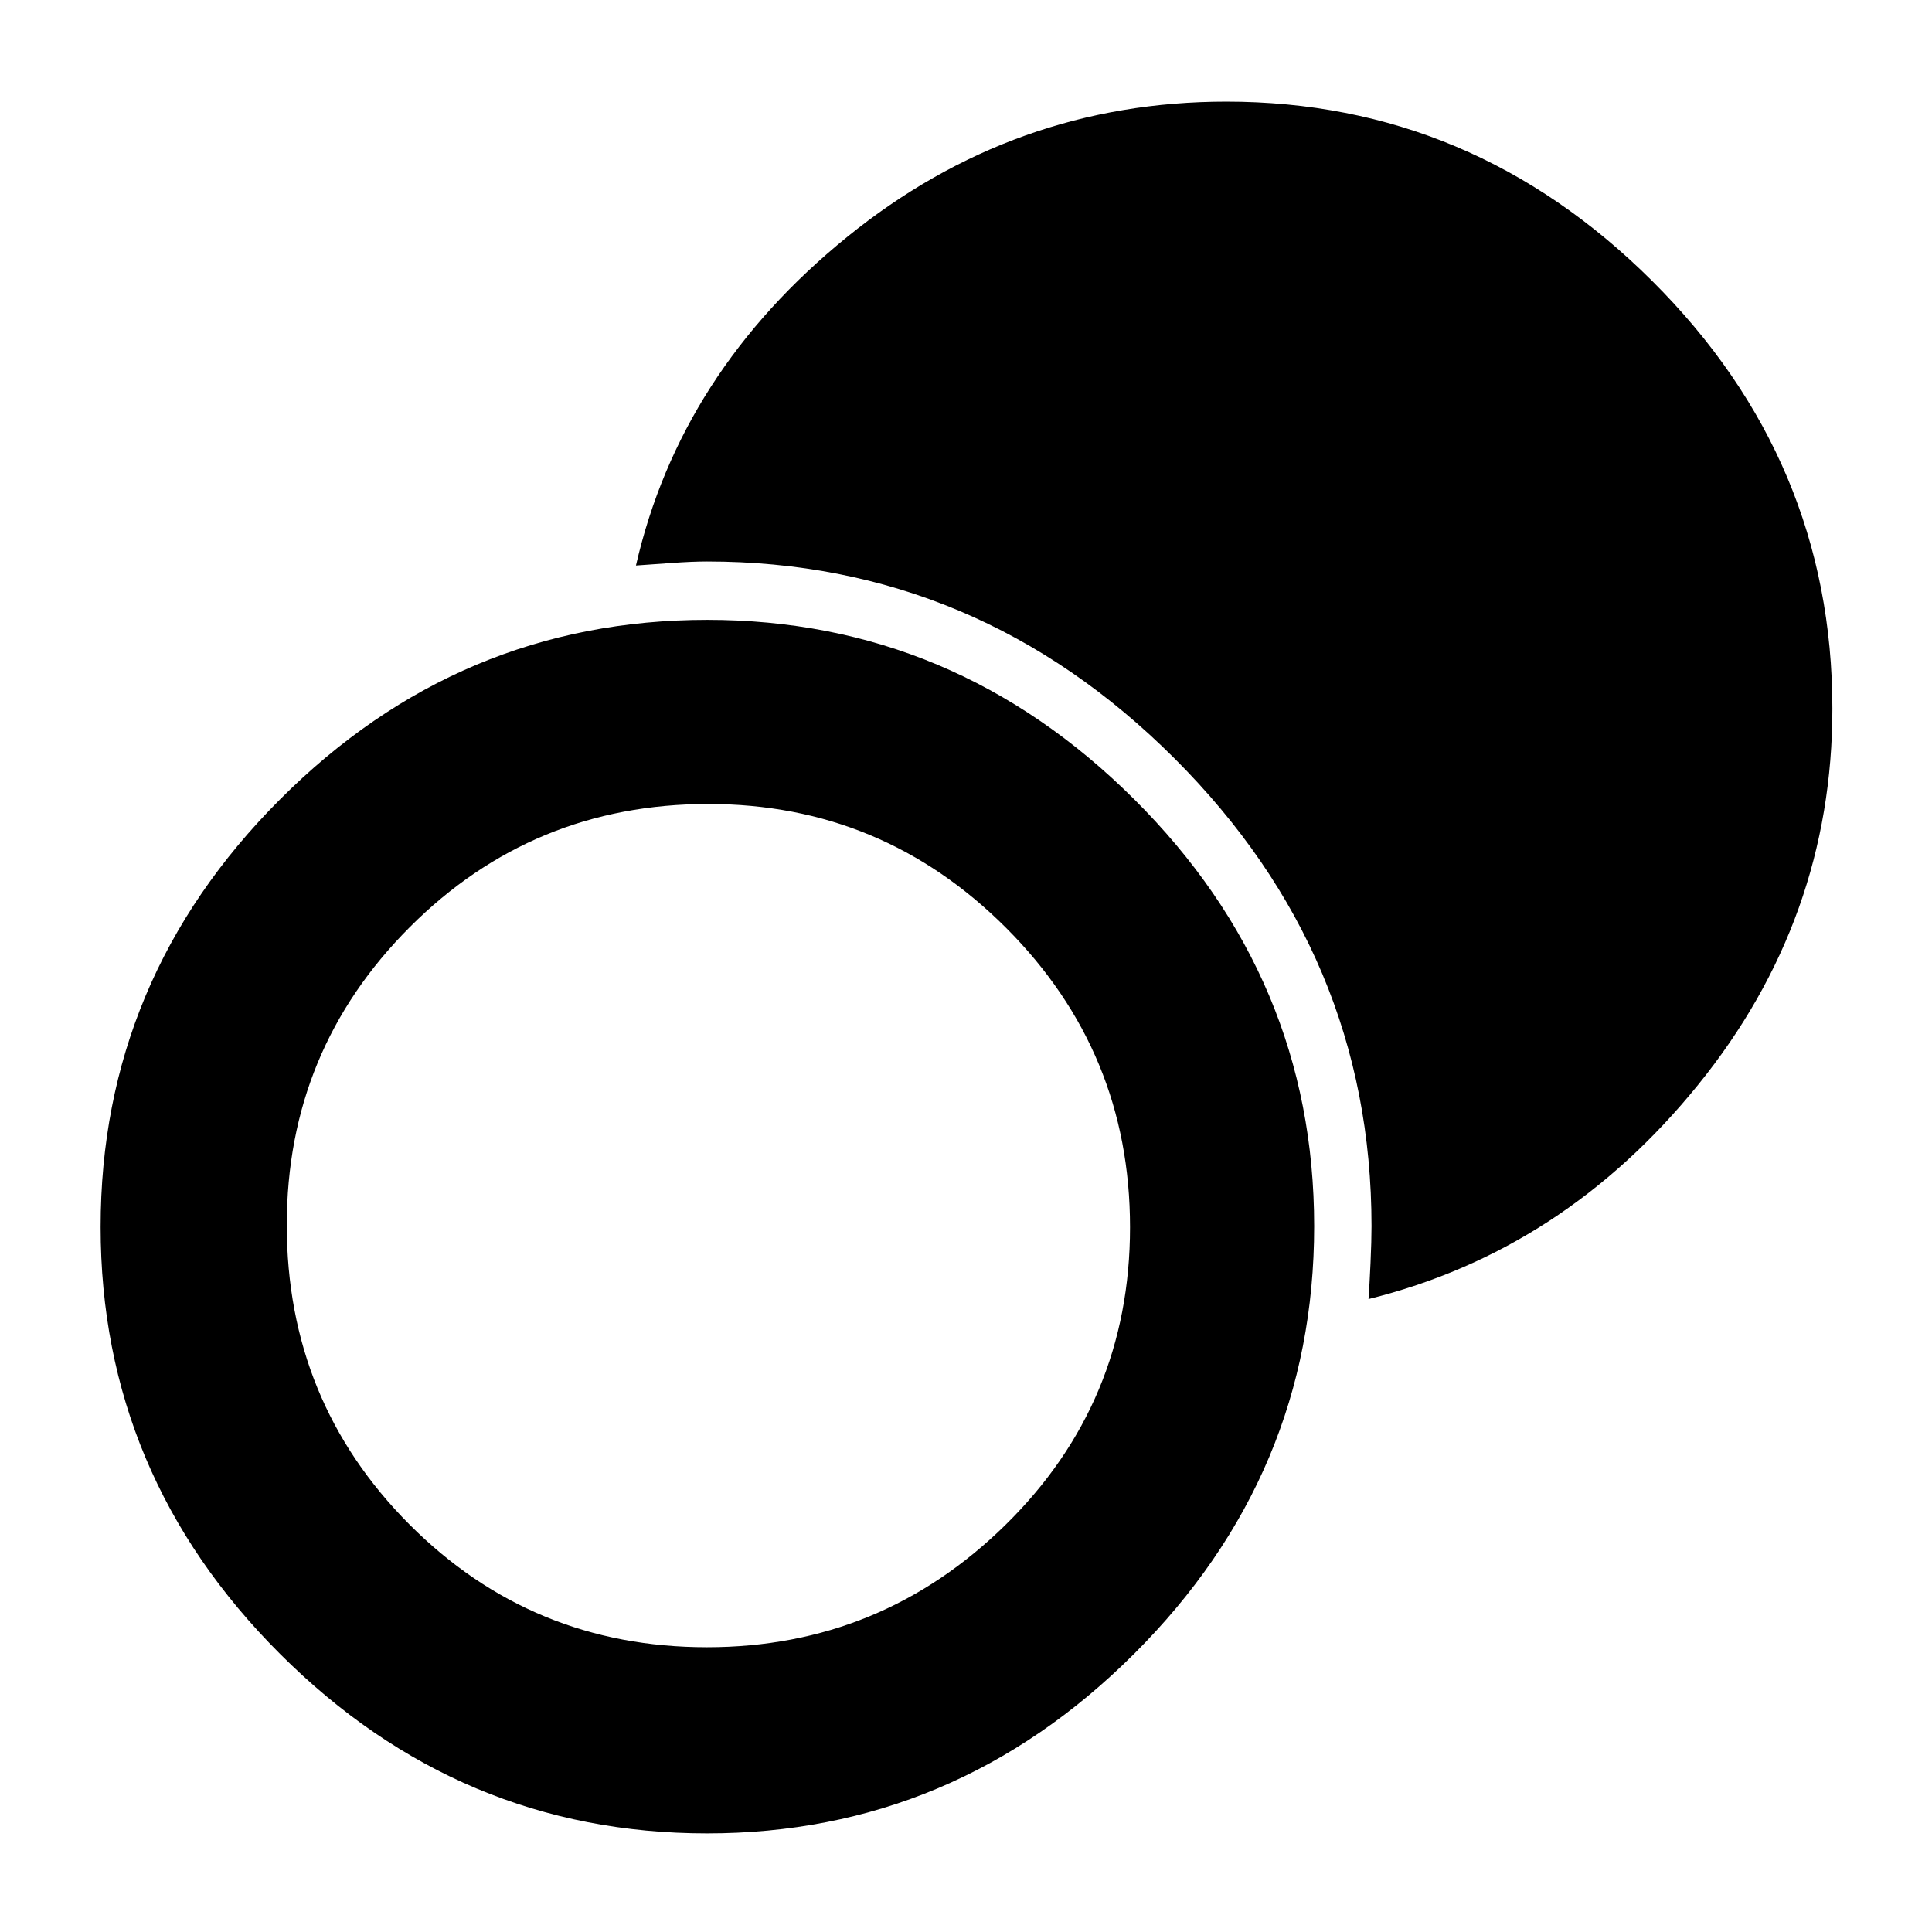 <svg xmlns="http://www.w3.org/2000/svg" height="48" viewBox="0 -960 960 960" width="48"><path d="M351.31-49q-122.81 0-212.06-89.08T50-350.33q0-123.17 89.11-212.42Q228.22-652 351.44-652 474-652 563.5-562.92T653-350.67q0 123.17-89.44 212.42Q474.12-49 351.31-49Zm-.04-92.5q86.49 0 148.36-60.81 61.87-60.81 61.87-147.88t-61.52-148.69q-61.53-61.62-148-61.62-87.24 0-148.36 61.19-61.12 61.18-61.12 148 0 87.57 60.84 148.69 60.83 61.12 147.93 61.12ZM680-314.5q.5-6.83 1-17.88.5-11.05.5-18.36 0-134.63-97.95-232.45Q485.61-681 351.3-681q-7.3 0-17.7.75-10.4.75-17.6 1.25 22-96 104.93-163.25 82.92-67.25 188.42-67.25 122.15 0 211.65 89.15 89.5 89.16 89.5 212.47 0 104.53-66.75 186.95Q777-338.5 680-314.5Z"/></svg>